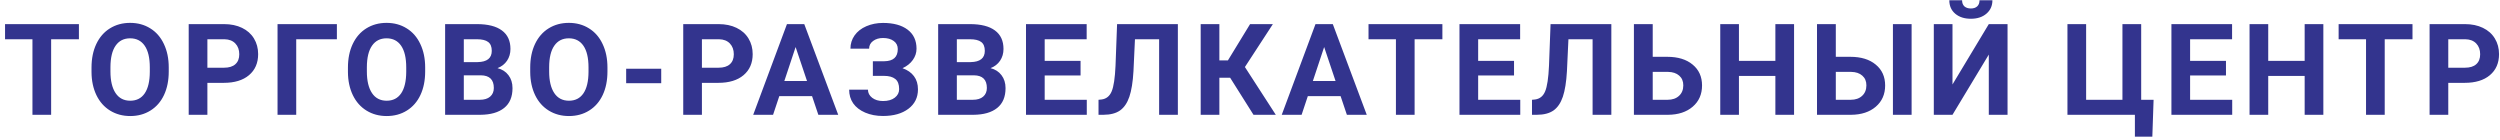 <svg width="392" height="22" viewBox="0 0 392 22" fill="none" xmlns="http://www.w3.org/2000/svg">
<path d="M12.373 6.154H8.018V18H5.088V6.154H0.791V3.781H12.373V6.154ZM26.459 11.213C26.459 12.613 26.212 13.84 25.717 14.895C25.222 15.949 24.512 16.763 23.588 17.336C22.67 17.909 21.615 18.195 20.424 18.195C19.245 18.195 18.194 17.912 17.27 17.346C16.345 16.779 15.629 15.972 15.121 14.924C14.613 13.869 14.356 12.658 14.35 11.291V10.588C14.35 9.188 14.6 7.958 15.102 6.896C15.609 5.829 16.322 5.012 17.24 4.445C18.165 3.872 19.219 3.586 20.404 3.586C21.589 3.586 22.641 3.872 23.559 4.445C24.483 5.012 25.196 5.829 25.697 6.896C26.205 7.958 26.459 9.185 26.459 10.578V11.213ZM23.49 10.568C23.49 9.077 23.223 7.945 22.689 7.17C22.156 6.395 21.394 6.008 20.404 6.008C19.421 6.008 18.663 6.392 18.129 7.16C17.595 7.922 17.325 9.042 17.318 10.52V11.213C17.318 12.665 17.585 13.791 18.119 14.592C18.653 15.393 19.421 15.793 20.424 15.793C21.407 15.793 22.162 15.409 22.689 14.641C23.217 13.866 23.484 12.74 23.49 11.262V10.568ZM32.518 12.99V18H29.588V3.781H35.135C36.203 3.781 37.14 3.977 37.947 4.367C38.761 4.758 39.386 5.314 39.822 6.037C40.258 6.753 40.477 7.57 40.477 8.488C40.477 9.882 39.998 10.982 39.041 11.789C38.09 12.59 36.772 12.99 35.086 12.99H32.518ZM32.518 10.617H35.135C35.91 10.617 36.499 10.435 36.902 10.07C37.312 9.706 37.518 9.185 37.518 8.508C37.518 7.811 37.312 7.248 36.902 6.818C36.492 6.389 35.926 6.167 35.203 6.154H32.518V10.617ZM52.824 6.154H46.447V18H43.518V3.781H52.824V6.154ZM66.666 11.213C66.666 12.613 66.419 13.84 65.924 14.895C65.429 15.949 64.719 16.763 63.795 17.336C62.877 17.909 61.822 18.195 60.631 18.195C59.453 18.195 58.401 17.912 57.477 17.346C56.552 16.779 55.836 15.972 55.328 14.924C54.82 13.869 54.563 12.658 54.557 11.291V10.588C54.557 9.188 54.807 7.958 55.309 6.896C55.816 5.829 56.529 5.012 57.447 4.445C58.372 3.872 59.426 3.586 60.611 3.586C61.796 3.586 62.848 3.872 63.766 4.445C64.69 5.012 65.403 5.829 65.904 6.896C66.412 7.958 66.666 9.185 66.666 10.578V11.213ZM63.697 10.568C63.697 9.077 63.43 7.945 62.897 7.17C62.363 6.395 61.601 6.008 60.611 6.008C59.628 6.008 58.87 6.392 58.336 7.16C57.802 7.922 57.532 9.042 57.525 10.52V11.213C57.525 12.665 57.792 13.791 58.326 14.592C58.86 15.393 59.628 15.793 60.631 15.793C61.614 15.793 62.369 15.409 62.897 14.641C63.424 13.866 63.691 12.74 63.697 11.262V10.568ZM69.795 18V3.781H74.775C76.501 3.781 77.809 4.113 78.701 4.777C79.593 5.435 80.039 6.402 80.039 7.678C80.039 8.374 79.86 8.99 79.502 9.523C79.144 10.051 78.646 10.438 78.008 10.685C78.737 10.868 79.31 11.236 79.727 11.789C80.15 12.342 80.361 13.02 80.361 13.82C80.361 15.188 79.925 16.223 79.053 16.926C78.18 17.629 76.937 17.987 75.322 18H69.795ZM72.725 11.809V15.646H75.234C75.924 15.646 76.462 15.484 76.846 15.158C77.236 14.826 77.432 14.37 77.432 13.791C77.432 12.489 76.758 11.828 75.41 11.809H72.725ZM72.725 9.738H74.893C76.37 9.712 77.109 9.123 77.109 7.971C77.109 7.326 76.921 6.864 76.543 6.584C76.172 6.298 75.583 6.154 74.775 6.154H72.725V9.738ZM95.248 11.213C95.248 12.613 95.001 13.84 94.506 14.895C94.011 15.949 93.301 16.763 92.377 17.336C91.459 17.909 90.404 18.195 89.213 18.195C88.034 18.195 86.983 17.912 86.059 17.346C85.134 16.779 84.418 15.972 83.91 14.924C83.402 13.869 83.145 12.658 83.139 11.291V10.588C83.139 9.188 83.389 7.958 83.891 6.896C84.398 5.829 85.111 5.012 86.029 4.445C86.954 3.872 88.008 3.586 89.193 3.586C90.378 3.586 91.43 3.872 92.348 4.445C93.272 5.012 93.985 5.829 94.486 6.896C94.994 7.958 95.248 9.185 95.248 10.578V11.213ZM92.279 10.568C92.279 9.077 92.012 7.945 91.478 7.17C90.945 6.395 90.183 6.008 89.193 6.008C88.21 6.008 87.452 6.392 86.918 7.16C86.384 7.922 86.114 9.042 86.107 10.52V11.213C86.107 12.665 86.374 13.791 86.908 14.592C87.442 15.393 88.21 15.793 89.213 15.793C90.196 15.793 90.951 15.409 91.478 14.641C92.006 13.866 92.273 12.74 92.279 11.262V10.568ZM103.68 13.049H98.182V10.773H103.68V13.049ZM110.061 12.99V18H107.131V3.781H112.678C113.745 3.781 114.683 3.977 115.49 4.367C116.304 4.758 116.929 5.314 117.365 6.037C117.801 6.753 118.02 7.57 118.02 8.488C118.02 9.882 117.541 10.982 116.584 11.789C115.633 12.59 114.315 12.99 112.629 12.99H110.061ZM110.061 10.617H112.678C113.452 10.617 114.042 10.435 114.445 10.07C114.855 9.706 115.061 9.185 115.061 8.508C115.061 7.811 114.855 7.248 114.445 6.818C114.035 6.389 113.469 6.167 112.746 6.154H110.061V10.617ZM127.33 15.07H122.193L121.217 18H118.102L123.395 3.781H126.109L131.432 18H128.316L127.33 15.07ZM122.984 12.697H126.539L124.752 7.375L122.984 12.697ZM140.771 7.697C140.771 7.157 140.56 6.734 140.137 6.428C139.714 6.115 139.154 5.959 138.457 5.959C137.832 5.959 137.311 6.115 136.895 6.428C136.484 6.734 136.279 7.134 136.279 7.629H133.35C133.35 6.861 133.564 6.171 133.994 5.559C134.43 4.94 135.046 4.458 135.84 4.113C136.641 3.768 137.513 3.596 138.457 3.596C140.098 3.596 141.383 3.947 142.314 4.65C143.245 5.354 143.711 6.35 143.711 7.639C143.711 8.27 143.519 8.856 143.135 9.396C142.757 9.937 142.217 10.37 141.514 10.695C142.295 10.969 142.894 11.385 143.311 11.945C143.727 12.499 143.936 13.189 143.936 14.016C143.936 15.292 143.434 16.307 142.432 17.062C141.436 17.811 140.111 18.186 138.457 18.186C137.422 18.186 136.491 18.01 135.664 17.658C134.837 17.3 134.209 16.815 133.779 16.203C133.356 15.585 133.145 14.868 133.145 14.055H136.094C136.094 14.562 136.315 14.989 136.758 15.334C137.201 15.672 137.767 15.842 138.457 15.842C139.238 15.842 139.854 15.666 140.303 15.315C140.758 14.963 140.986 14.517 140.986 13.977C140.986 13.234 140.785 12.704 140.381 12.385C139.977 12.059 139.388 11.896 138.613 11.896H136.865V9.602H138.672C140.072 9.582 140.771 8.947 140.771 7.697ZM147.104 18V3.781H152.084C153.809 3.781 155.118 4.113 156.01 4.777C156.902 5.435 157.348 6.402 157.348 7.678C157.348 8.374 157.169 8.99 156.811 9.523C156.452 10.051 155.954 10.438 155.316 10.685C156.046 10.868 156.618 11.236 157.035 11.789C157.458 12.342 157.67 13.02 157.67 13.82C157.67 15.188 157.234 16.223 156.361 16.926C155.489 17.629 154.245 17.987 152.631 18H147.104ZM150.033 11.809V15.646H152.543C153.233 15.646 153.77 15.484 154.154 15.158C154.545 14.826 154.74 14.37 154.74 13.791C154.74 12.489 154.066 11.828 152.719 11.809H150.033ZM150.033 9.738H152.201C153.679 9.712 154.418 9.123 154.418 7.971C154.418 7.326 154.229 6.864 153.852 6.584C153.48 6.298 152.891 6.154 152.084 6.154H150.033V9.738ZM169.432 11.838H163.807V15.646H170.408V18H160.877V3.781H170.389V6.154H163.807V9.543H169.432V11.838ZM184.689 3.781V18H181.75V6.154H177.961L177.727 11.174C177.629 12.867 177.414 14.201 177.082 15.178C176.75 16.148 176.265 16.861 175.627 17.316C174.989 17.766 174.117 17.994 173.01 18H172.248V15.646L172.736 15.598C173.472 15.5 173.996 15.077 174.309 14.328C174.628 13.573 174.829 12.232 174.914 10.305L175.158 3.781H184.689ZM192.887 12.19H191.197V18H188.268V3.781H191.197V9.475H192.535L196.012 3.781H199.586L195.201 10.51L200.045 18H196.549L192.887 12.19ZM210.205 15.07H205.068L204.092 18H200.977L206.27 3.781H208.984L214.307 18H211.191L210.205 15.07ZM205.859 12.697H209.414L207.627 7.375L205.859 12.697ZM226.166 6.154H221.811V18H218.881V6.154H214.584V3.781H226.166V6.154ZM237.4 11.838H231.775V15.646H238.377V18H228.846V3.781H238.357V6.154H231.775V9.543H237.4V11.838ZM252.658 3.781V18H249.719V6.154H245.93L245.695 11.174C245.598 12.867 245.383 14.201 245.051 15.178C244.719 16.148 244.234 16.861 243.596 17.316C242.958 17.766 242.085 17.994 240.979 18H240.217V15.646L240.705 15.598C241.441 15.5 241.965 15.077 242.277 14.328C242.596 13.573 242.798 12.232 242.883 10.305L243.127 3.781H252.658ZM259.146 8.908H261.432C263.105 8.908 264.43 9.315 265.406 10.129C266.389 10.936 266.881 12.027 266.881 13.4C266.881 14.781 266.393 15.891 265.416 16.73C264.446 17.564 263.154 17.987 261.539 18H256.197V3.781H259.146V8.908ZM259.146 11.271V15.646H261.48C262.229 15.646 262.825 15.441 263.268 15.031C263.717 14.621 263.941 14.071 263.941 13.381C263.941 12.736 263.727 12.229 263.297 11.857C262.874 11.48 262.291 11.284 261.549 11.271H259.146ZM281.309 18H278.379V11.906H272.666V18H269.736V3.781H272.666V9.543H278.379V3.781H281.309V18ZM287.855 8.908H290.141C291.814 8.908 293.139 9.315 294.115 10.129C295.098 10.936 295.59 12.027 295.59 13.4C295.59 14.781 295.102 15.891 294.125 16.73C293.155 17.564 291.863 17.987 290.248 18H284.906V3.781H287.855V8.908ZM299.74 18H296.811V3.781H299.74V18ZM287.855 11.271V15.646H290.189C290.938 15.646 291.534 15.441 291.977 15.031C292.426 14.621 292.65 14.071 292.65 13.381C292.65 12.736 292.436 12.229 292.006 11.857C291.583 11.48 291 11.284 290.258 11.271H287.855ZM311.844 3.781H314.783V18H311.844V8.557L306.15 18H303.221V3.781H306.15V13.244L311.844 3.781ZM312.41 0.041C312.41 0.907 312.098 1.607 311.473 2.141C310.854 2.674 310.04 2.941 309.031 2.941C308.022 2.941 307.205 2.678 306.58 2.15C305.962 1.623 305.652 0.92 305.652 0.041H307.654C307.654 0.451 307.775 0.77 308.016 0.998C308.263 1.219 308.602 1.33 309.031 1.33C309.454 1.33 309.786 1.219 310.027 0.998C310.268 0.77 310.389 0.451 310.389 0.041H312.41ZM324.176 3.781H327.105V15.646H332.799V3.781H335.738V15.646H337.682L337.486 21.428H334.752V18H324.176V3.781ZM349.033 11.838H343.408V15.646H350.01V18H340.479V3.781H349.99V6.154H343.408V9.543H349.033V11.838ZM364.301 18H361.371V11.906H355.658V18H352.729V3.781H355.658V9.543H361.371V3.781H364.301V18ZM378.279 6.154H373.924V18H370.994V6.154H366.697V3.781H378.279V6.154ZM383.889 12.99V18H380.959V3.781H386.506C387.574 3.781 388.511 3.977 389.318 4.367C390.132 4.758 390.757 5.314 391.193 6.037C391.63 6.753 391.848 7.57 391.848 8.488C391.848 9.882 391.369 10.982 390.412 11.789C389.462 12.59 388.143 12.99 386.457 12.99H383.889ZM383.889 10.617H386.506C387.281 10.617 387.87 10.435 388.273 10.07C388.684 9.706 388.889 9.185 388.889 8.508C388.889 7.811 388.684 7.248 388.273 6.818C387.863 6.389 387.297 6.167 386.574 6.154H383.889V10.617Z" fill="#33348E"/>
</svg>

